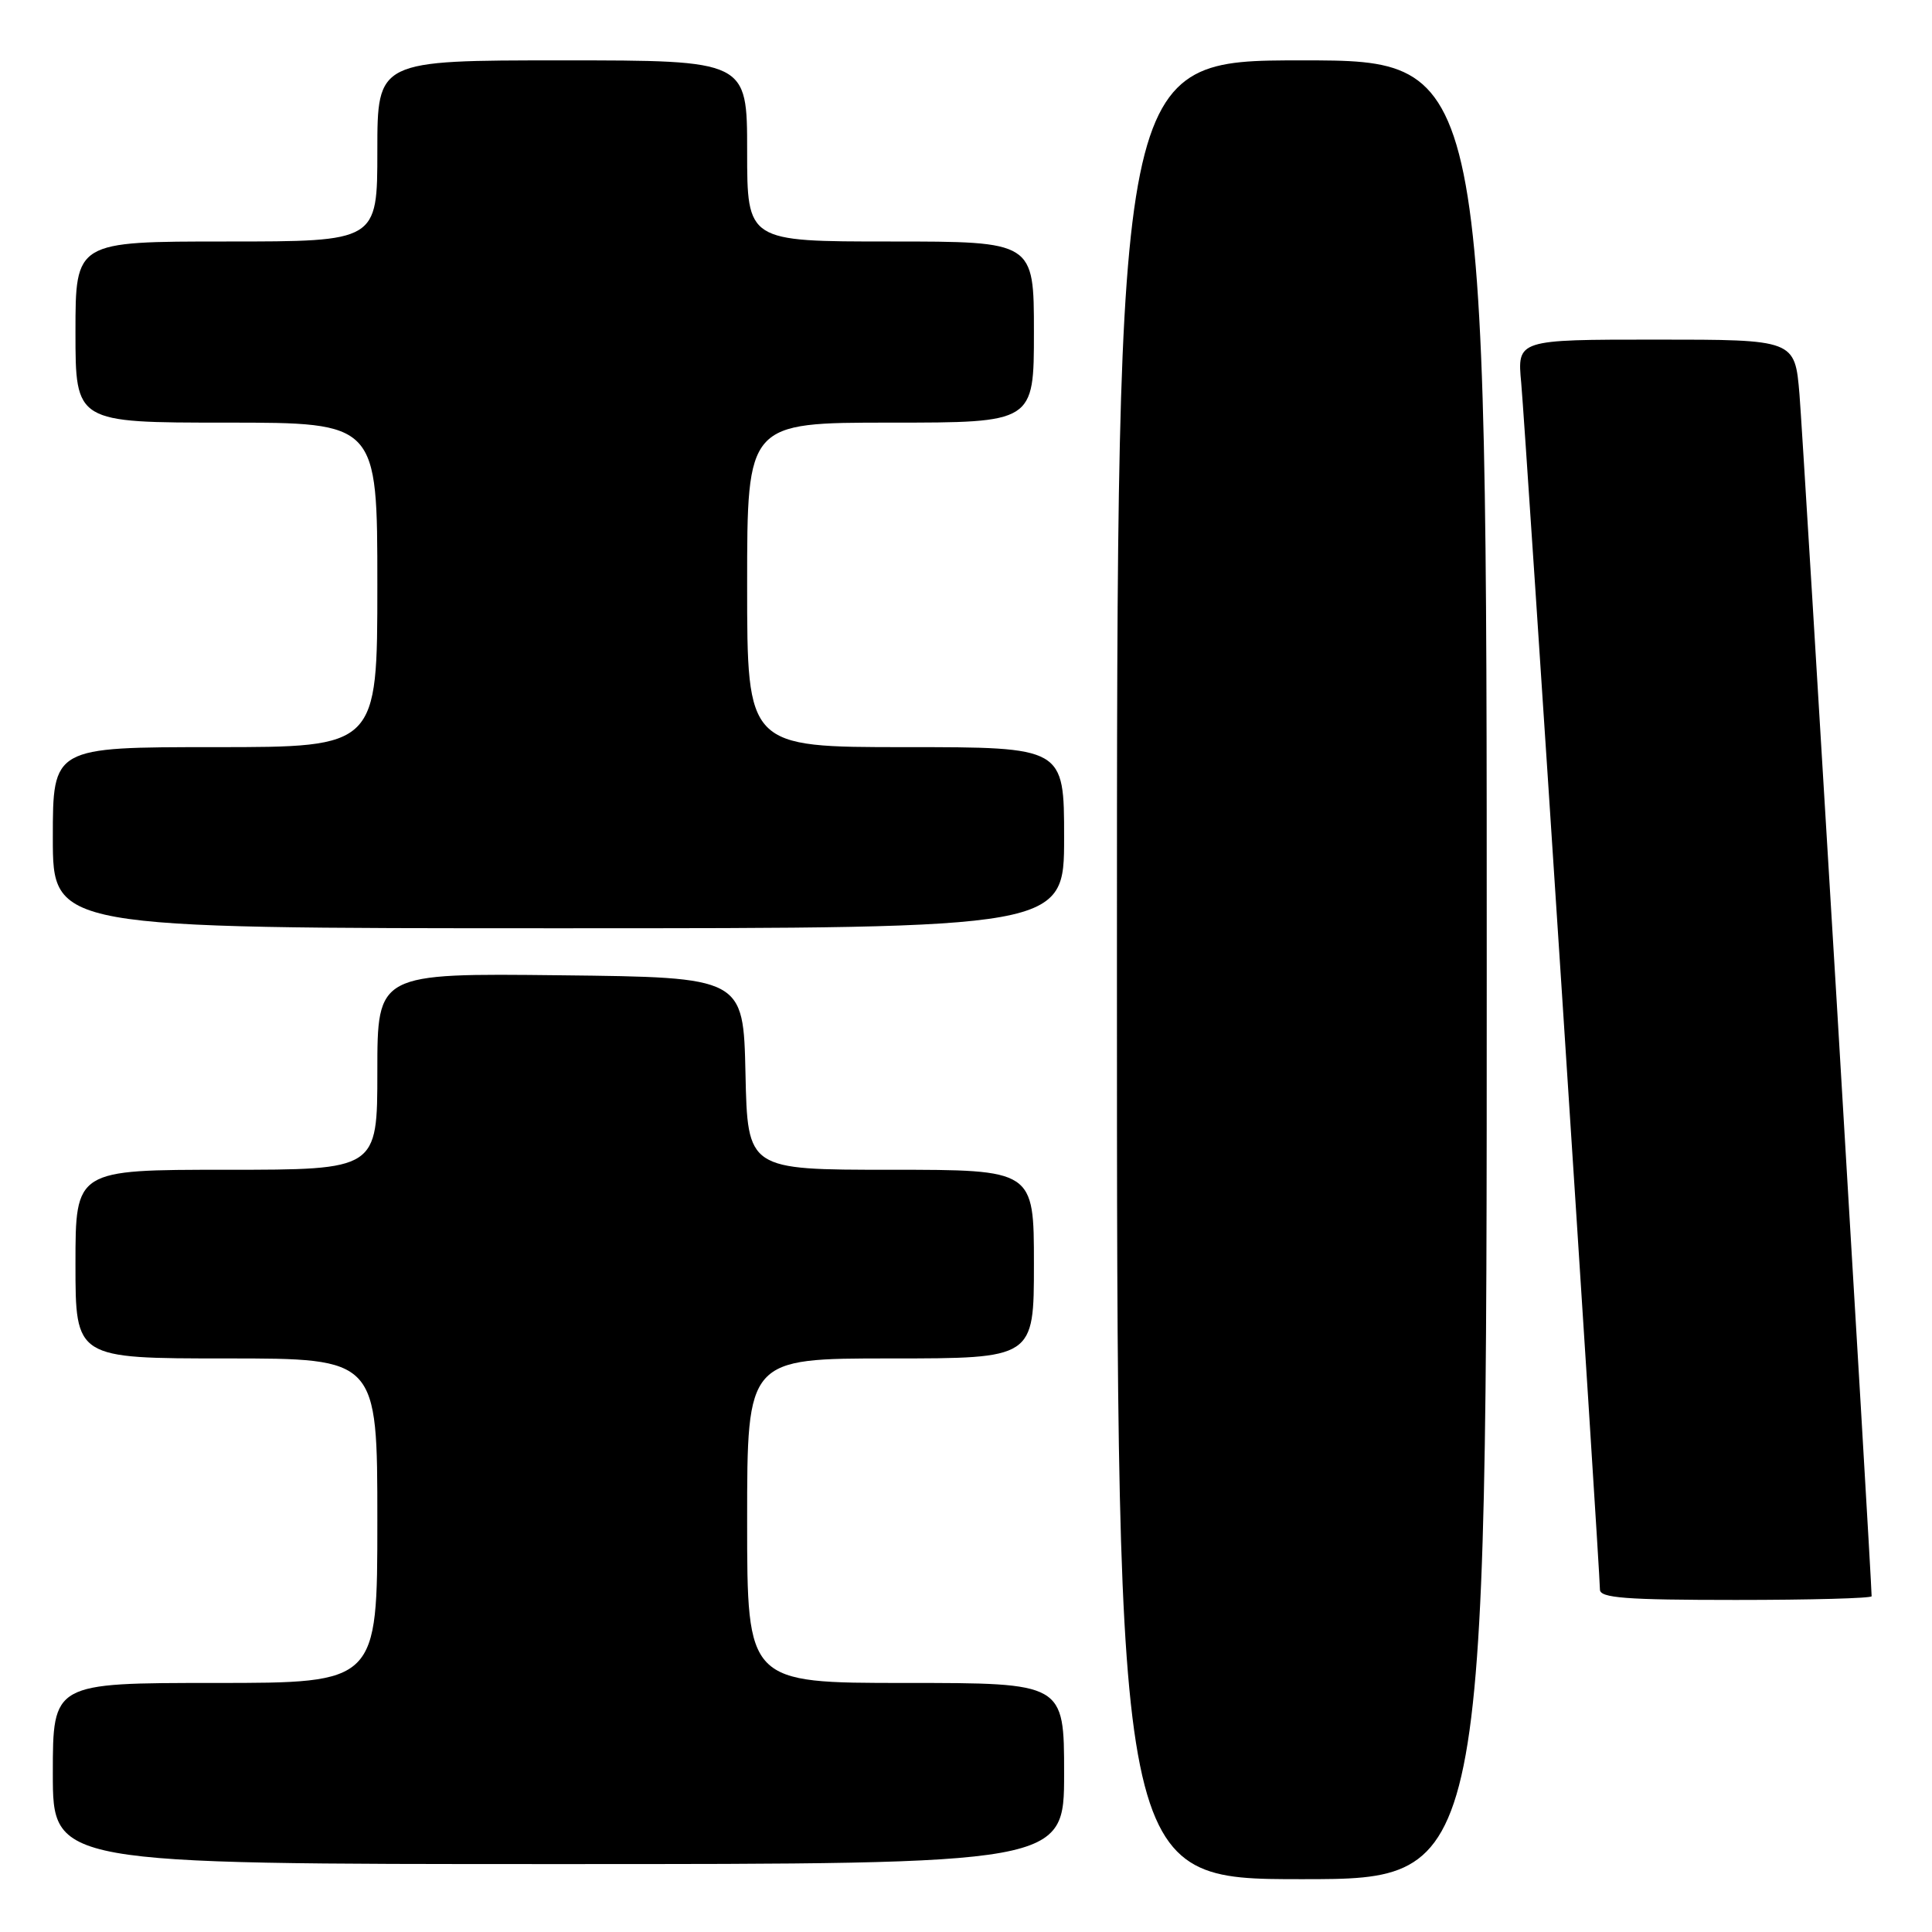 <?xml version="1.0" encoding="UTF-8" standalone="no"?>
<!DOCTYPE svg PUBLIC "-//W3C//DTD SVG 1.1//EN" "http://www.w3.org/Graphics/SVG/1.1/DTD/svg11.dtd" >
<svg xmlns="http://www.w3.org/2000/svg" xmlns:xlink="http://www.w3.org/1999/xlink" version="1.1" viewBox="0 0 256 256">
 <g >
 <path fill="currentColor"
d=" M 197.00 128.50 C 197.00 8.00 197.00 8.00 172.50 8.00 C 148.00 8.00 148.00 8.00 148.00 128.50 C 148.00 249.00 148.00 249.00 172.50 249.00 C 197.00 249.00 197.00 249.00 197.00 128.50 Z  M 141.00 235.00 C 141.00 223.00 141.00 223.00 120.00 223.00 C 99.00 223.00 99.00 223.00 99.00 201.50 C 99.00 180.00 99.00 180.00 118.00 180.00 C 137.00 180.00 137.00 180.00 137.00 167.50 C 137.00 155.00 137.00 155.00 118.03 155.00 C 99.06 155.00 99.06 155.00 98.78 142.25 C 98.50 129.50 98.50 129.50 74.25 129.23 C 50.00 128.96 50.00 128.96 50.00 141.98 C 50.00 155.00 50.00 155.00 30.00 155.00 C 10.00 155.00 10.00 155.00 10.00 167.50 C 10.00 180.00 10.00 180.00 30.00 180.00 C 50.00 180.00 50.00 180.00 50.00 201.50 C 50.00 223.00 50.00 223.00 28.50 223.00 C 7.00 223.00 7.00 223.00 7.00 235.00 C 7.00 247.00 7.00 247.00 74.00 247.00 C 141.00 247.00 141.00 247.00 141.00 235.00 Z  M 248.00 211.51 C 248.00 209.27 238.91 57.81 238.44 52.25 C 237.83 45.00 237.83 45.00 219.43 45.00 C 201.03 45.00 201.03 45.00 201.57 50.75 C 202.11 56.61 212.00 208.13 212.00 210.63 C 212.00 211.74 215.41 212.00 230.00 212.00 C 239.90 212.00 248.00 211.78 248.00 211.51 Z  M 141.00 111.00 C 141.00 99.00 141.00 99.00 120.00 99.00 C 99.00 99.00 99.00 99.00 99.00 77.50 C 99.00 56.00 99.00 56.00 118.00 56.00 C 137.00 56.00 137.00 56.00 137.00 44.00 C 137.00 32.00 137.00 32.00 118.00 32.00 C 99.00 32.00 99.00 32.00 99.00 20.00 C 99.00 8.00 99.00 8.00 74.50 8.00 C 50.00 8.00 50.00 8.00 50.00 20.00 C 50.00 32.00 50.00 32.00 30.00 32.00 C 10.00 32.00 10.00 32.00 10.00 44.00 C 10.00 56.00 10.00 56.00 30.00 56.00 C 50.00 56.00 50.00 56.00 50.00 77.50 C 50.00 99.00 50.00 99.00 28.50 99.00 C 7.00 99.00 7.00 99.00 7.00 111.00 C 7.00 123.00 7.00 123.00 74.00 123.00 C 141.00 123.00 141.00 123.00 141.00 111.00 Z "/>
</g>
</svg>